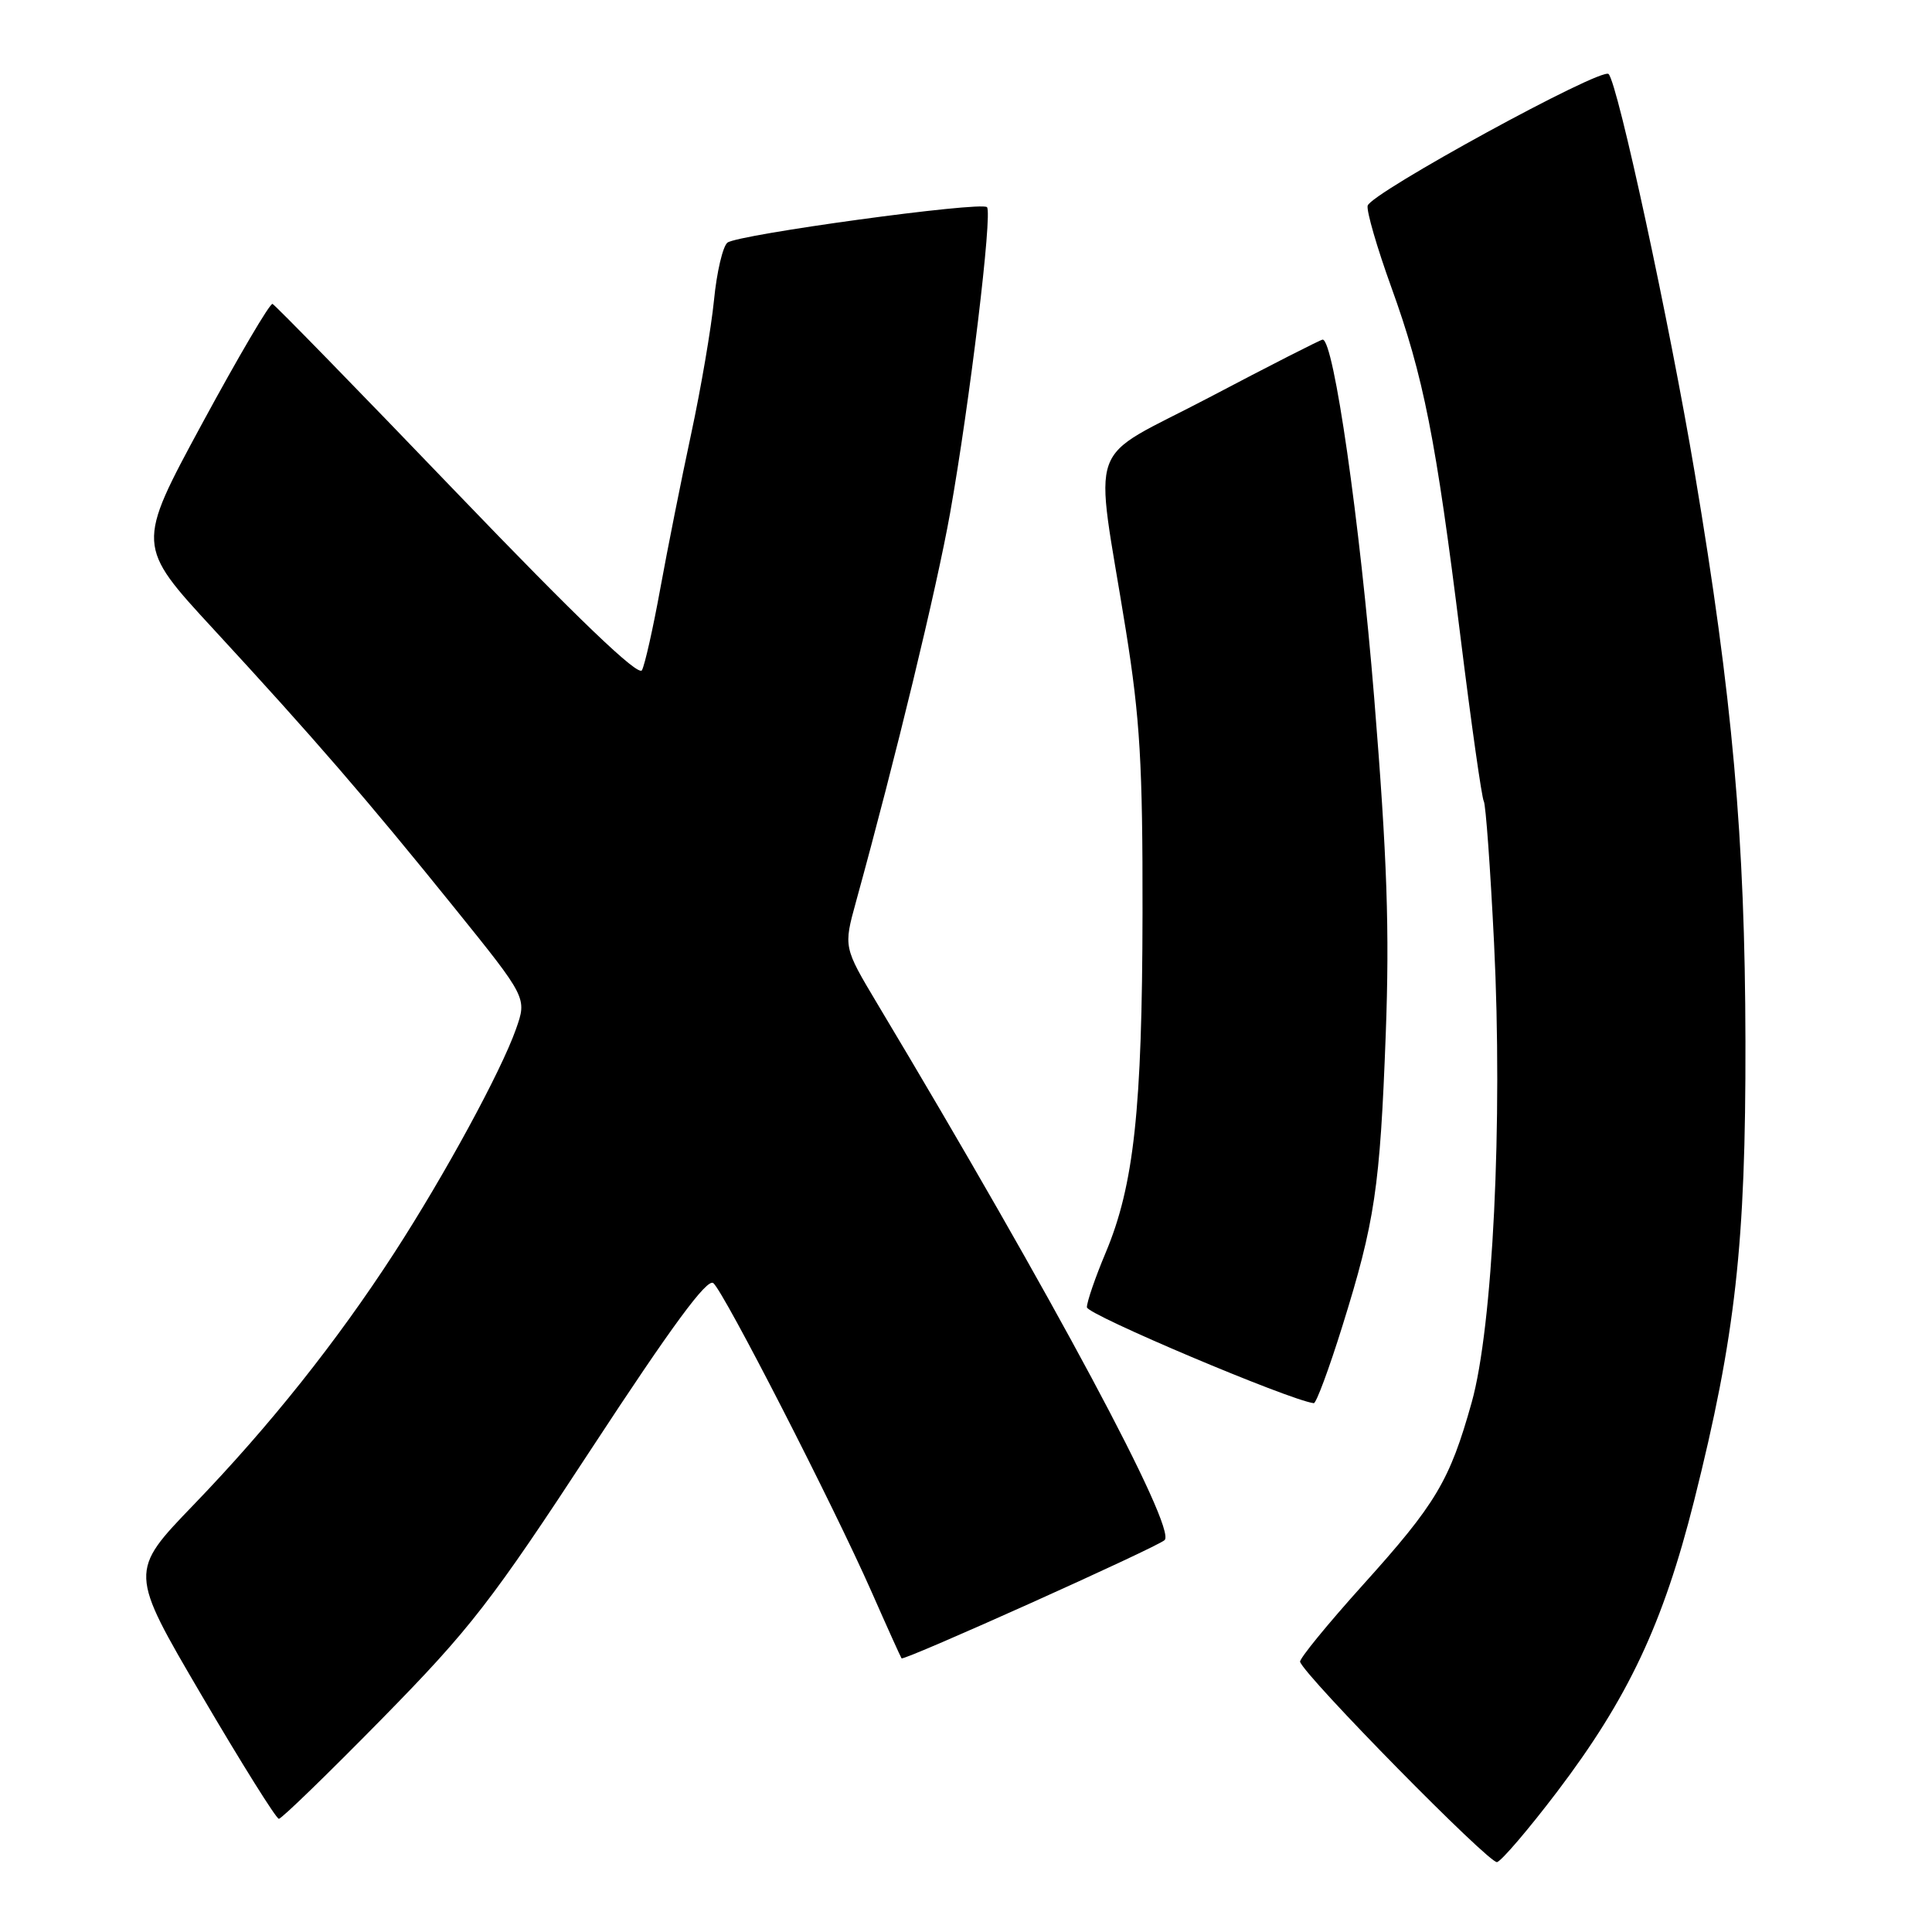 <?xml version="1.0" encoding="UTF-8" standalone="no"?>
<!DOCTYPE svg PUBLIC "-//W3C//DTD SVG 1.1//EN" "http://www.w3.org/Graphics/SVG/1.1/DTD/svg11.dtd" >
<svg xmlns="http://www.w3.org/2000/svg" xmlns:xlink="http://www.w3.org/1999/xlink" version="1.1" viewBox="0 0 256 256">
 <g >
 <path fill="currentColor"
d=" M 206.30 237.45 C 215.74 225.01 220.38 215.16 224.48 198.85 C 229.97 176.99 231.33 164.81 231.28 138.00 C 231.23 111.09 229.57 92.47 224.56 62.65 C 221.20 42.68 214.39 11.14 213.15 9.81 C 212.25 8.85 181.57 25.62 181.22 27.26 C 181.06 27.98 182.47 32.84 184.35 38.04 C 188.63 49.88 190.26 58.09 193.53 84.45 C 194.96 95.98 196.35 105.75 196.61 106.17 C 196.87 106.60 197.48 115.05 197.97 124.97 C 199.14 148.59 197.81 175.85 195.00 185.85 C 192.09 196.22 190.29 199.25 180.60 210.00 C 175.90 215.22 172.15 219.81 172.27 220.20 C 172.89 222.12 197.39 247.04 198.37 246.74 C 198.99 246.55 202.56 242.37 206.30 237.45 Z  M 50.61 227.75 C 62.33 215.81 65.09 212.25 78.49 191.78 C 89.04 175.68 93.70 169.34 94.52 170.02 C 95.94 171.20 110.42 199.44 115.52 211.00 C 117.58 215.68 119.36 219.61 119.46 219.74 C 119.75 220.11 153.39 204.99 154.32 204.07 C 155.92 202.49 139.56 171.93 116.25 133.00 C 111.77 125.50 111.77 125.50 113.42 119.50 C 118.71 100.29 124.10 78.02 125.89 68.00 C 128.50 53.33 131.53 28.19 130.78 27.45 C 129.99 26.66 97.78 31.07 96.39 32.15 C 95.78 32.63 94.97 36.05 94.61 39.76 C 94.24 43.47 92.88 51.45 91.58 57.50 C 90.28 63.55 88.44 72.78 87.49 78.00 C 86.54 83.22 85.45 88.09 85.06 88.81 C 84.59 89.69 76.59 82.03 60.53 65.31 C 47.43 51.66 36.44 40.40 36.11 40.27 C 35.77 40.14 31.57 47.29 26.77 56.15 C 18.05 72.27 18.05 72.27 28.30 83.38 C 41.61 97.81 48.56 105.84 60.27 120.36 C 69.83 132.22 69.83 132.22 68.37 136.36 C 66.39 141.97 58.94 155.68 52.25 166.00 C 44.61 177.79 35.74 188.93 25.67 199.38 C 17.11 208.26 17.11 208.26 26.71 224.63 C 31.99 233.63 36.60 241.00 36.95 241.00 C 37.31 241.00 43.45 235.04 50.61 227.75 Z  M 177.86 175.75 C 182.18 161.91 182.86 157.38 183.62 137.00 C 184.13 123.25 183.81 113.71 182.09 92.50 C 180.18 69.01 176.73 45.00 175.26 45.00 C 175.00 45.00 168.25 48.44 160.27 52.64 C 143.61 61.40 145.01 57.51 149.18 83.50 C 151.06 95.23 151.42 101.32 151.39 121.00 C 151.35 147.01 150.25 157.08 146.51 165.98 C 145.13 169.26 144.01 172.52 144.02 173.22 C 144.03 174.19 170.86 185.53 174.08 185.93 C 174.40 185.97 176.10 181.39 177.86 175.75 Z "/>
</g>
</svg>